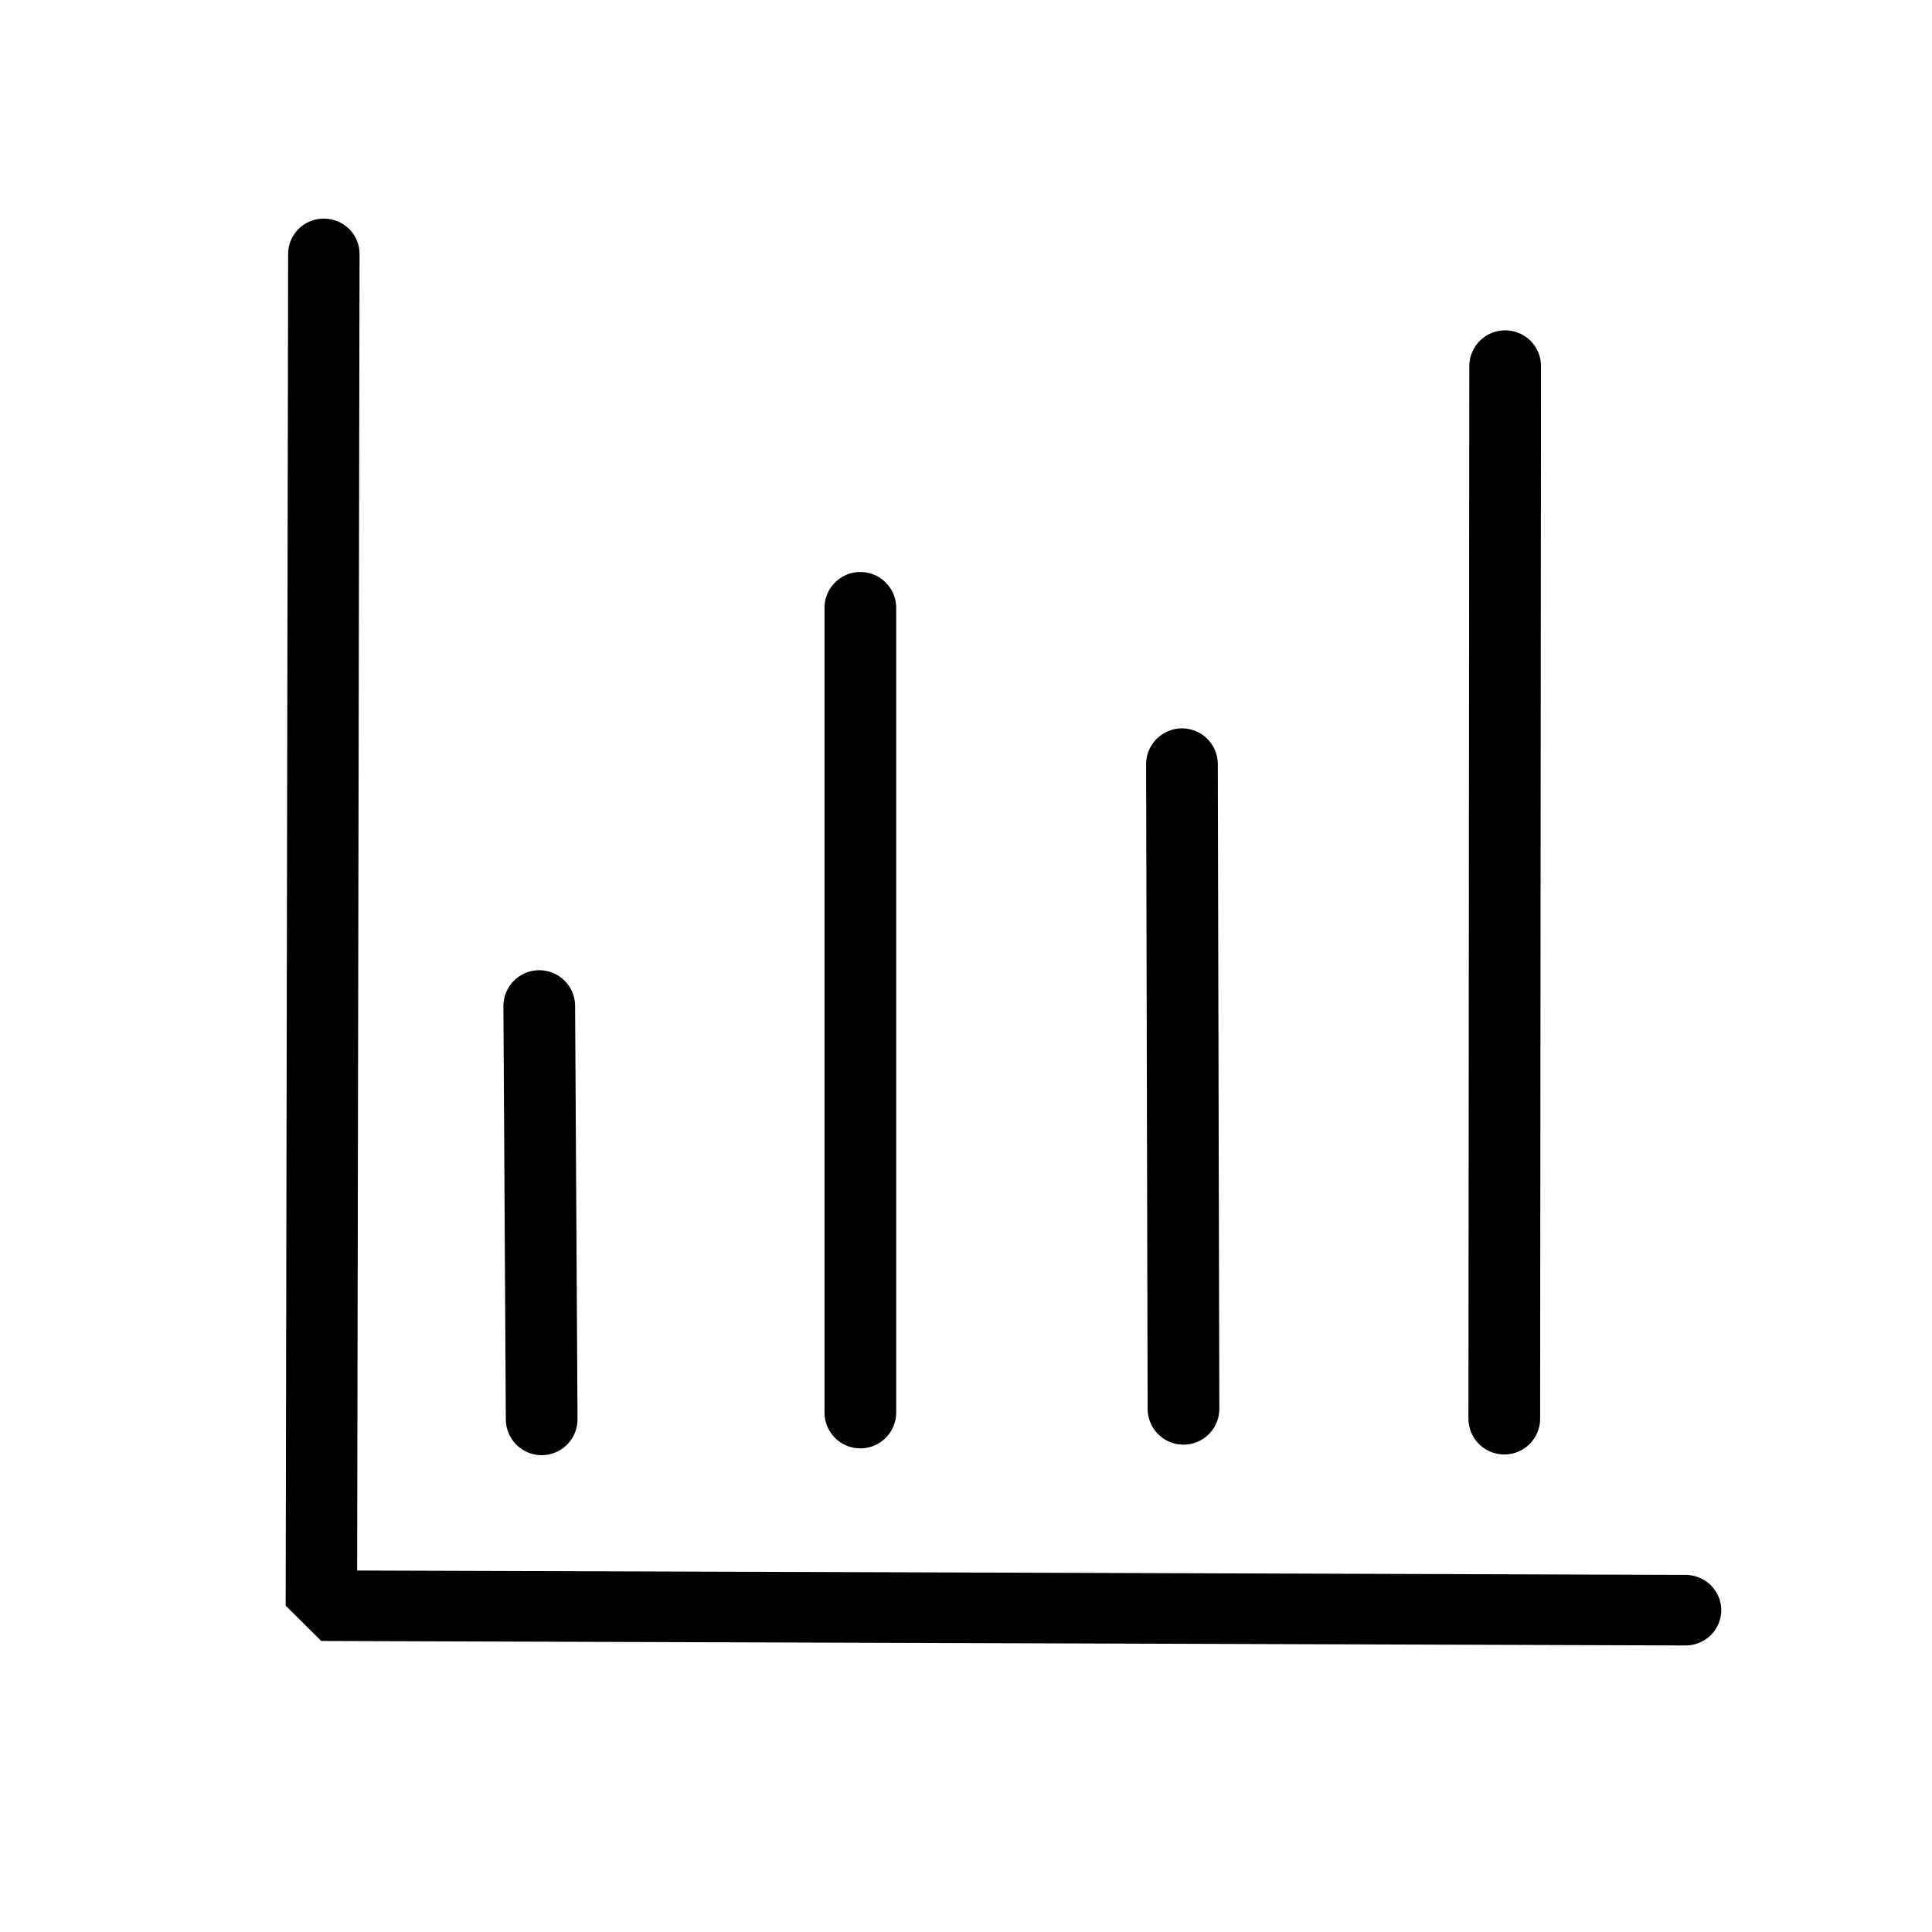 <?xml version="1.0" standalone="no"?>
<!DOCTYPE svg PUBLIC "-//W3C//DTD SVG 20010904//EN" "http://www.w3.org/TR/2001/REC-SVG-20010904/DTD/svg10.dtd">
<!-- Created using Krita: https://krita.org -->
<svg xmlns="http://www.w3.org/2000/svg" 
    xmlns:xlink="http://www.w3.org/1999/xlink"
    xmlns:krita="http://krita.org/namespaces/svg/krita"
    xmlns:sodipodi="http://sodipodi.sourceforge.net/DTD/sodipodi-0.dtd"
    width="61.44pt"
    height="61.44pt"
    viewBox="0 0 61.44 61.44">
<defs/>
<path id="shape0" transform="matrix(0.996 -0.012 0.012 0.984 9.696 8.081)" fill="none" stroke="#000000" stroke-width="2.28" stroke-linecap="round" stroke-linejoin="bevel" d="M0.605 0L0 43.681L43.548 44.357" sodipodi:nodetypes="ccc"/><path id="shape1" transform="translate(47.838, 11.645)" fill="none" stroke="#000000" stroke-width="2.28" stroke-linecap="round" stroke-linejoin="bevel" d="M0.028 0L0 33.469" sodipodi:nodetypes="cc"/><path id="shape2" transform="translate(37.588, 24.303)" fill="none" stroke="#000000" stroke-width="2.28" stroke-linecap="round" stroke-linejoin="bevel" d="M0 0L0.048 20.499" sodipodi:nodetypes="cc"/><path id="shape3" transform="translate(27.36, 19.33)" fill="none" stroke="#000000" stroke-width="2.28" stroke-linecap="round" stroke-linejoin="bevel" d="M0 0L0 25.59" sodipodi:nodetypes="cc"/><path id="shape4" transform="translate(17.149, 31.994)" fill="none" stroke="#000000" stroke-width="2.28" stroke-linecap="round" stroke-linejoin="bevel" d="M0 0L0.077 13.142" sodipodi:nodetypes="cc"/>
</svg>
